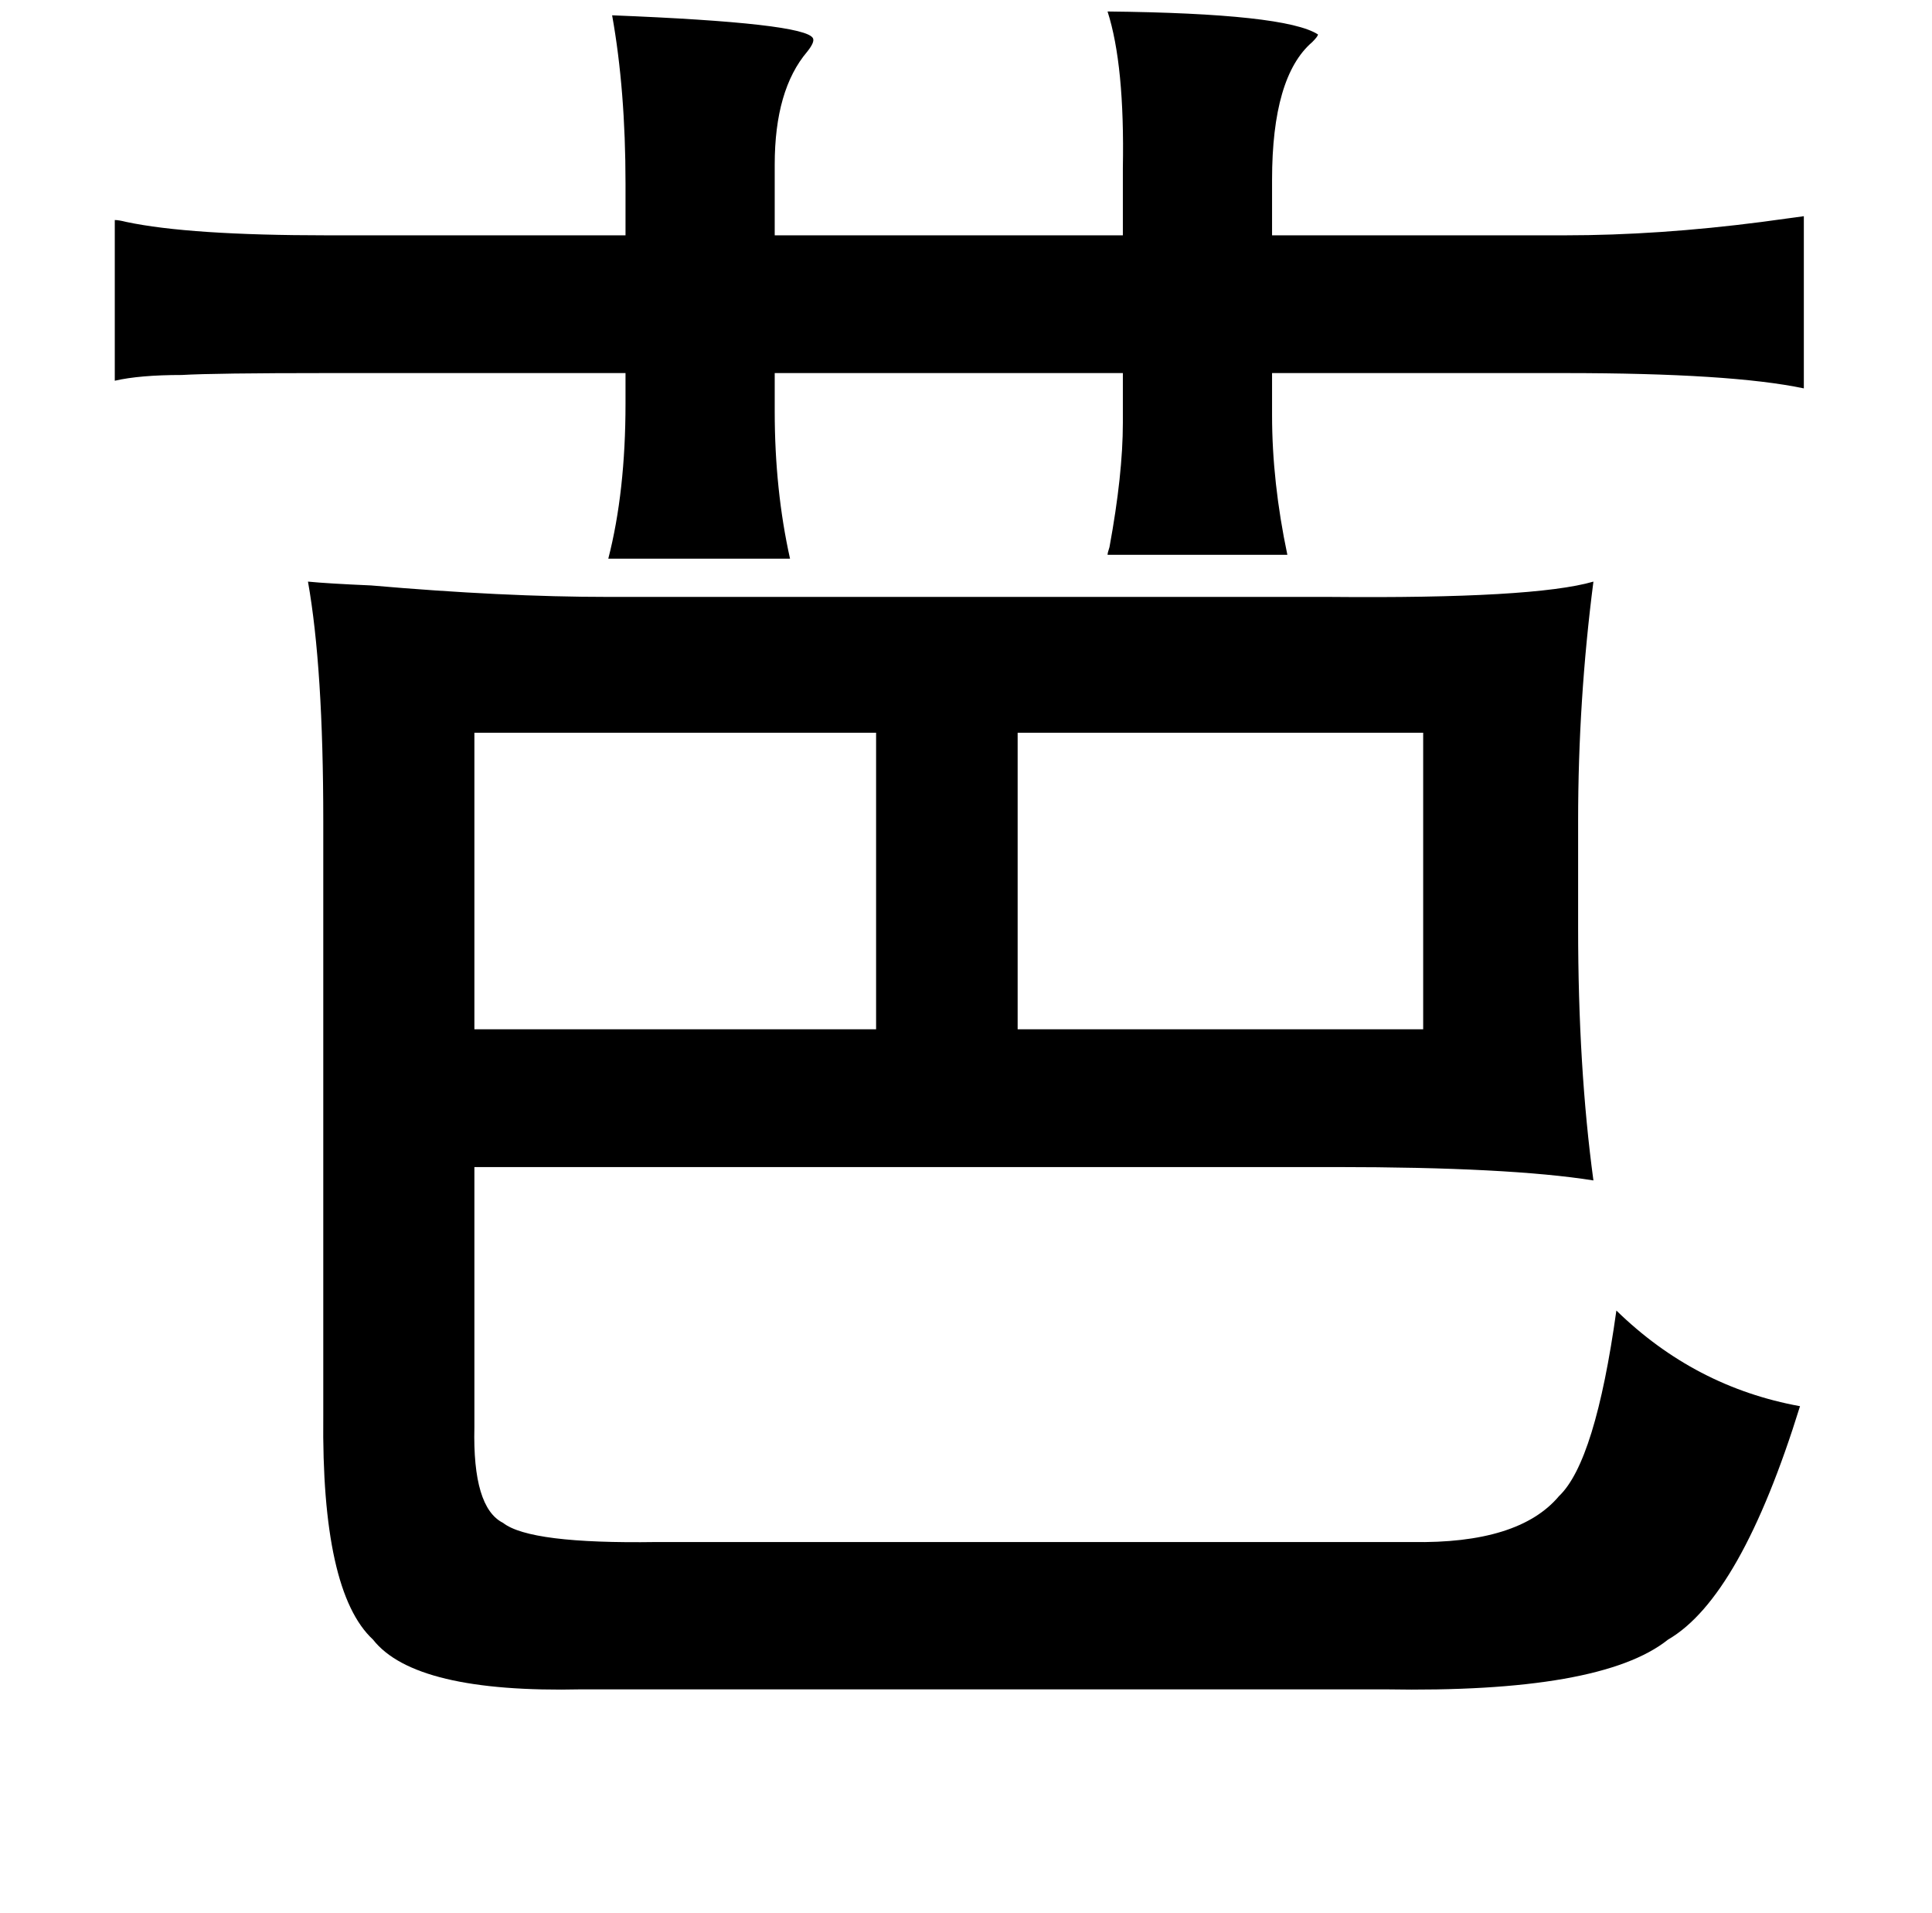 <?xml version="1.0" standalone="no"?>
<!DOCTYPE svg PUBLIC "-//W3C//DTD SVG 1.1//EN" "http://www.w3.org/Graphics/SVG/1.1/DTD/svg11.dtd" >
<svg xmlns="http://www.w3.org/2000/svg" xmlns:xlink="http://www.w3.org/1999/xlink" version="1.1" viewBox="-10 0 1010 1000">
   <path fill="currentColor"
d="M310 8q101 4 105 12q1 2 -3 7q-17 20 -17 59v37h182v-35q1 -54 -8 -82q93 1 110 12q0 1 -3 4q-21 18 -21 72v29h153q49 0 103 -7q15 -2 22 -3v90q-38 -8 -125 -8h-153v22q0 35 8 73h-94q0 -1 1 -4q7 -38 7 -65v-26h-182v20q0 41 8 77h-95q9 -35 9 -81v-16h-156
q-59 0 -76 1q-22 0 -35 3v-84q2 0 6 1q33 7 105 7h156v-27q0 -49 -7 -88zM823 304q-8 62 -8 125v56q0 73 8 132q-44 -7 -135 -7h-450v136q-1 42 15 50q14 11 80 10h395q56 1 77 -24q19 -18 30 -97q41 40 96 50q-31 100 -69 122q-35 28 -148 26h-420q-87 2 -109 -26
q-27 -25 -26 -117v-311q0 -80 -8 -125q10 1 33 2q69 6 124 6h377q107 1 138 -8zM734 383h-212v155h212v-155zM448 383h-210v155h210v-155z" />
</svg>
